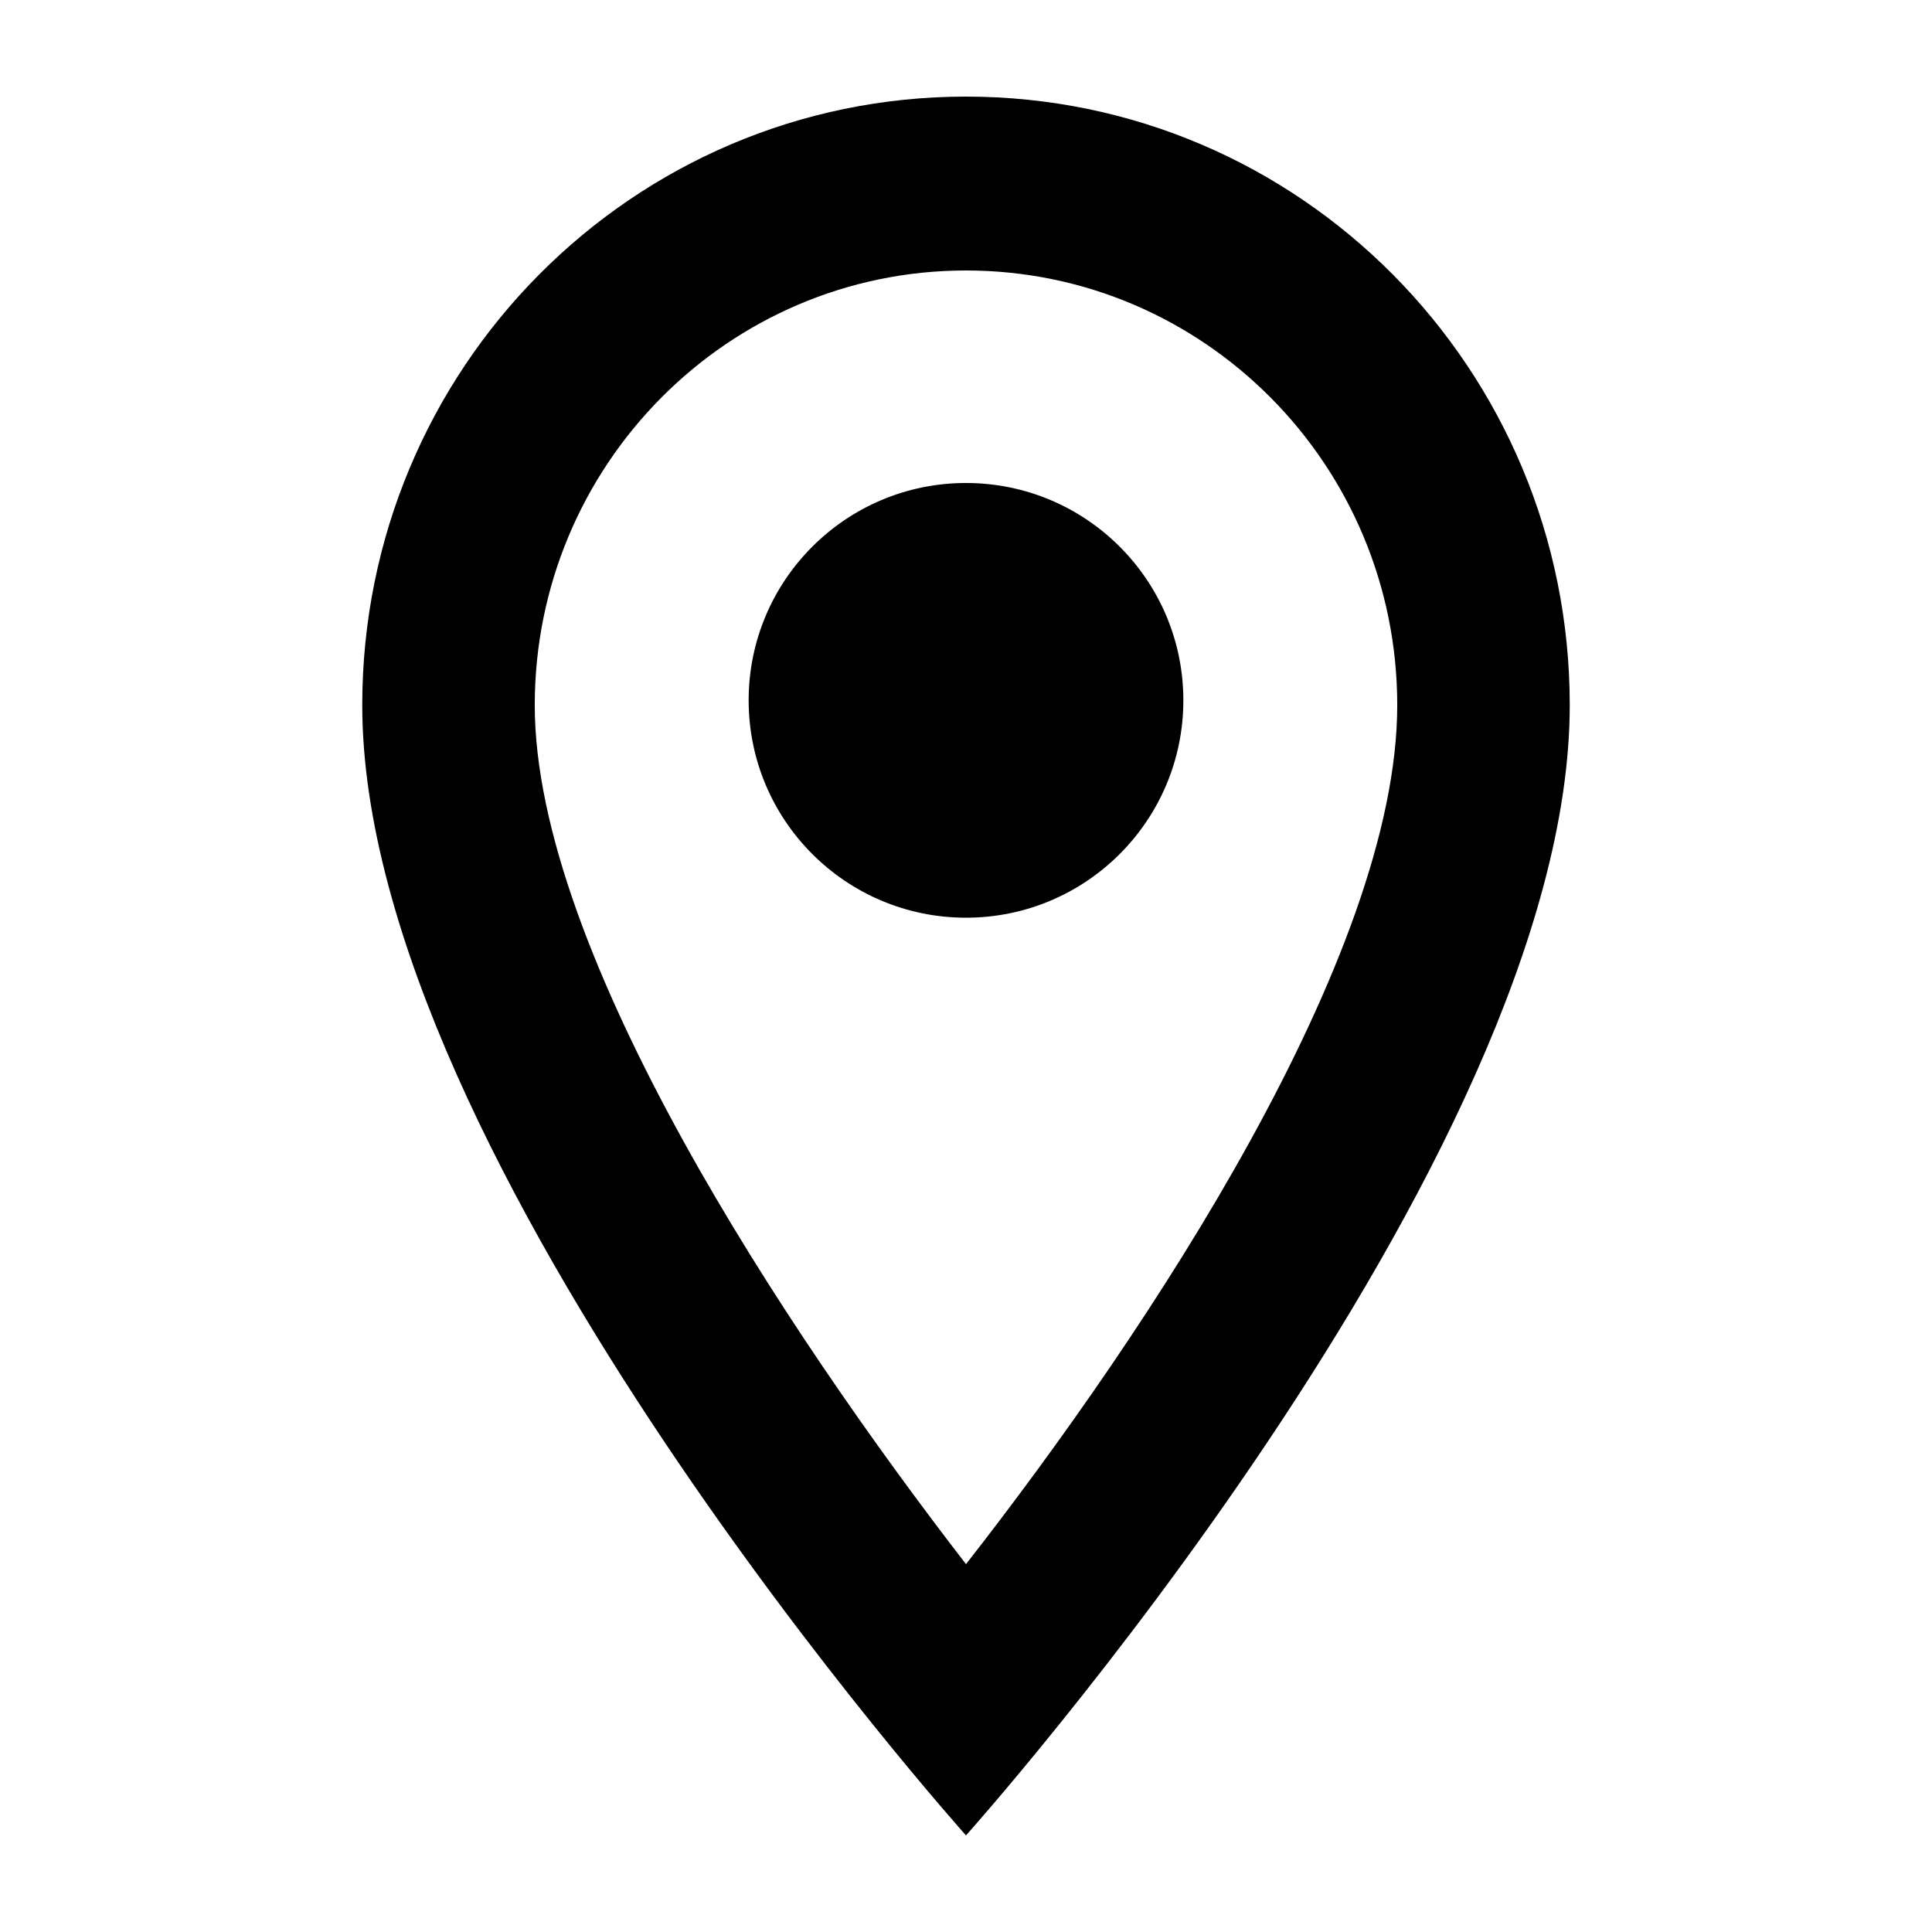 <?xml version="1.0" encoding="UTF-8"?>
<svg width="110px" height="110px" viewBox="15 15 80 80" version="1.1" xmlns="http://www.w3.org/2000/svg" xmlns:xlink="http://www.w3.org/1999/xlink">
    <g id="viz_map_points" stroke="none" stroke-width="1" fill="none" fill-rule="evenodd">
        <g id="Group-Copy-36" transform="translate(30, 19)" fill="currentColor" fill-rule="nonzero">
            <path d="M25,0 C11.179,0 0,11.268 0,25.2 C0,44.1 25,72 25,72 C25,72 50,44.1 50,25.2 C50,11.268 38.821,0 25,0 Z M7.143,25.2 C7.143,15.264 15.143,7.2 25,7.2 C34.857,7.2 42.857,15.264 42.857,25.2 C42.857,35.568 32.571,51.084 25,60.768 C17.571,51.156 7.143,35.46 7.143,25.2 Z" id="Shape"></path>
            <path d="M25,34 C29.971,34 34,29.971 34,25 C34,20.029 29.971,16 25,16 C20.029,16 16,20.029 16,25 C16,29.971 20.029,34 25,34 Z" id="Path"></path>
        </g>
    </g>
</svg>
